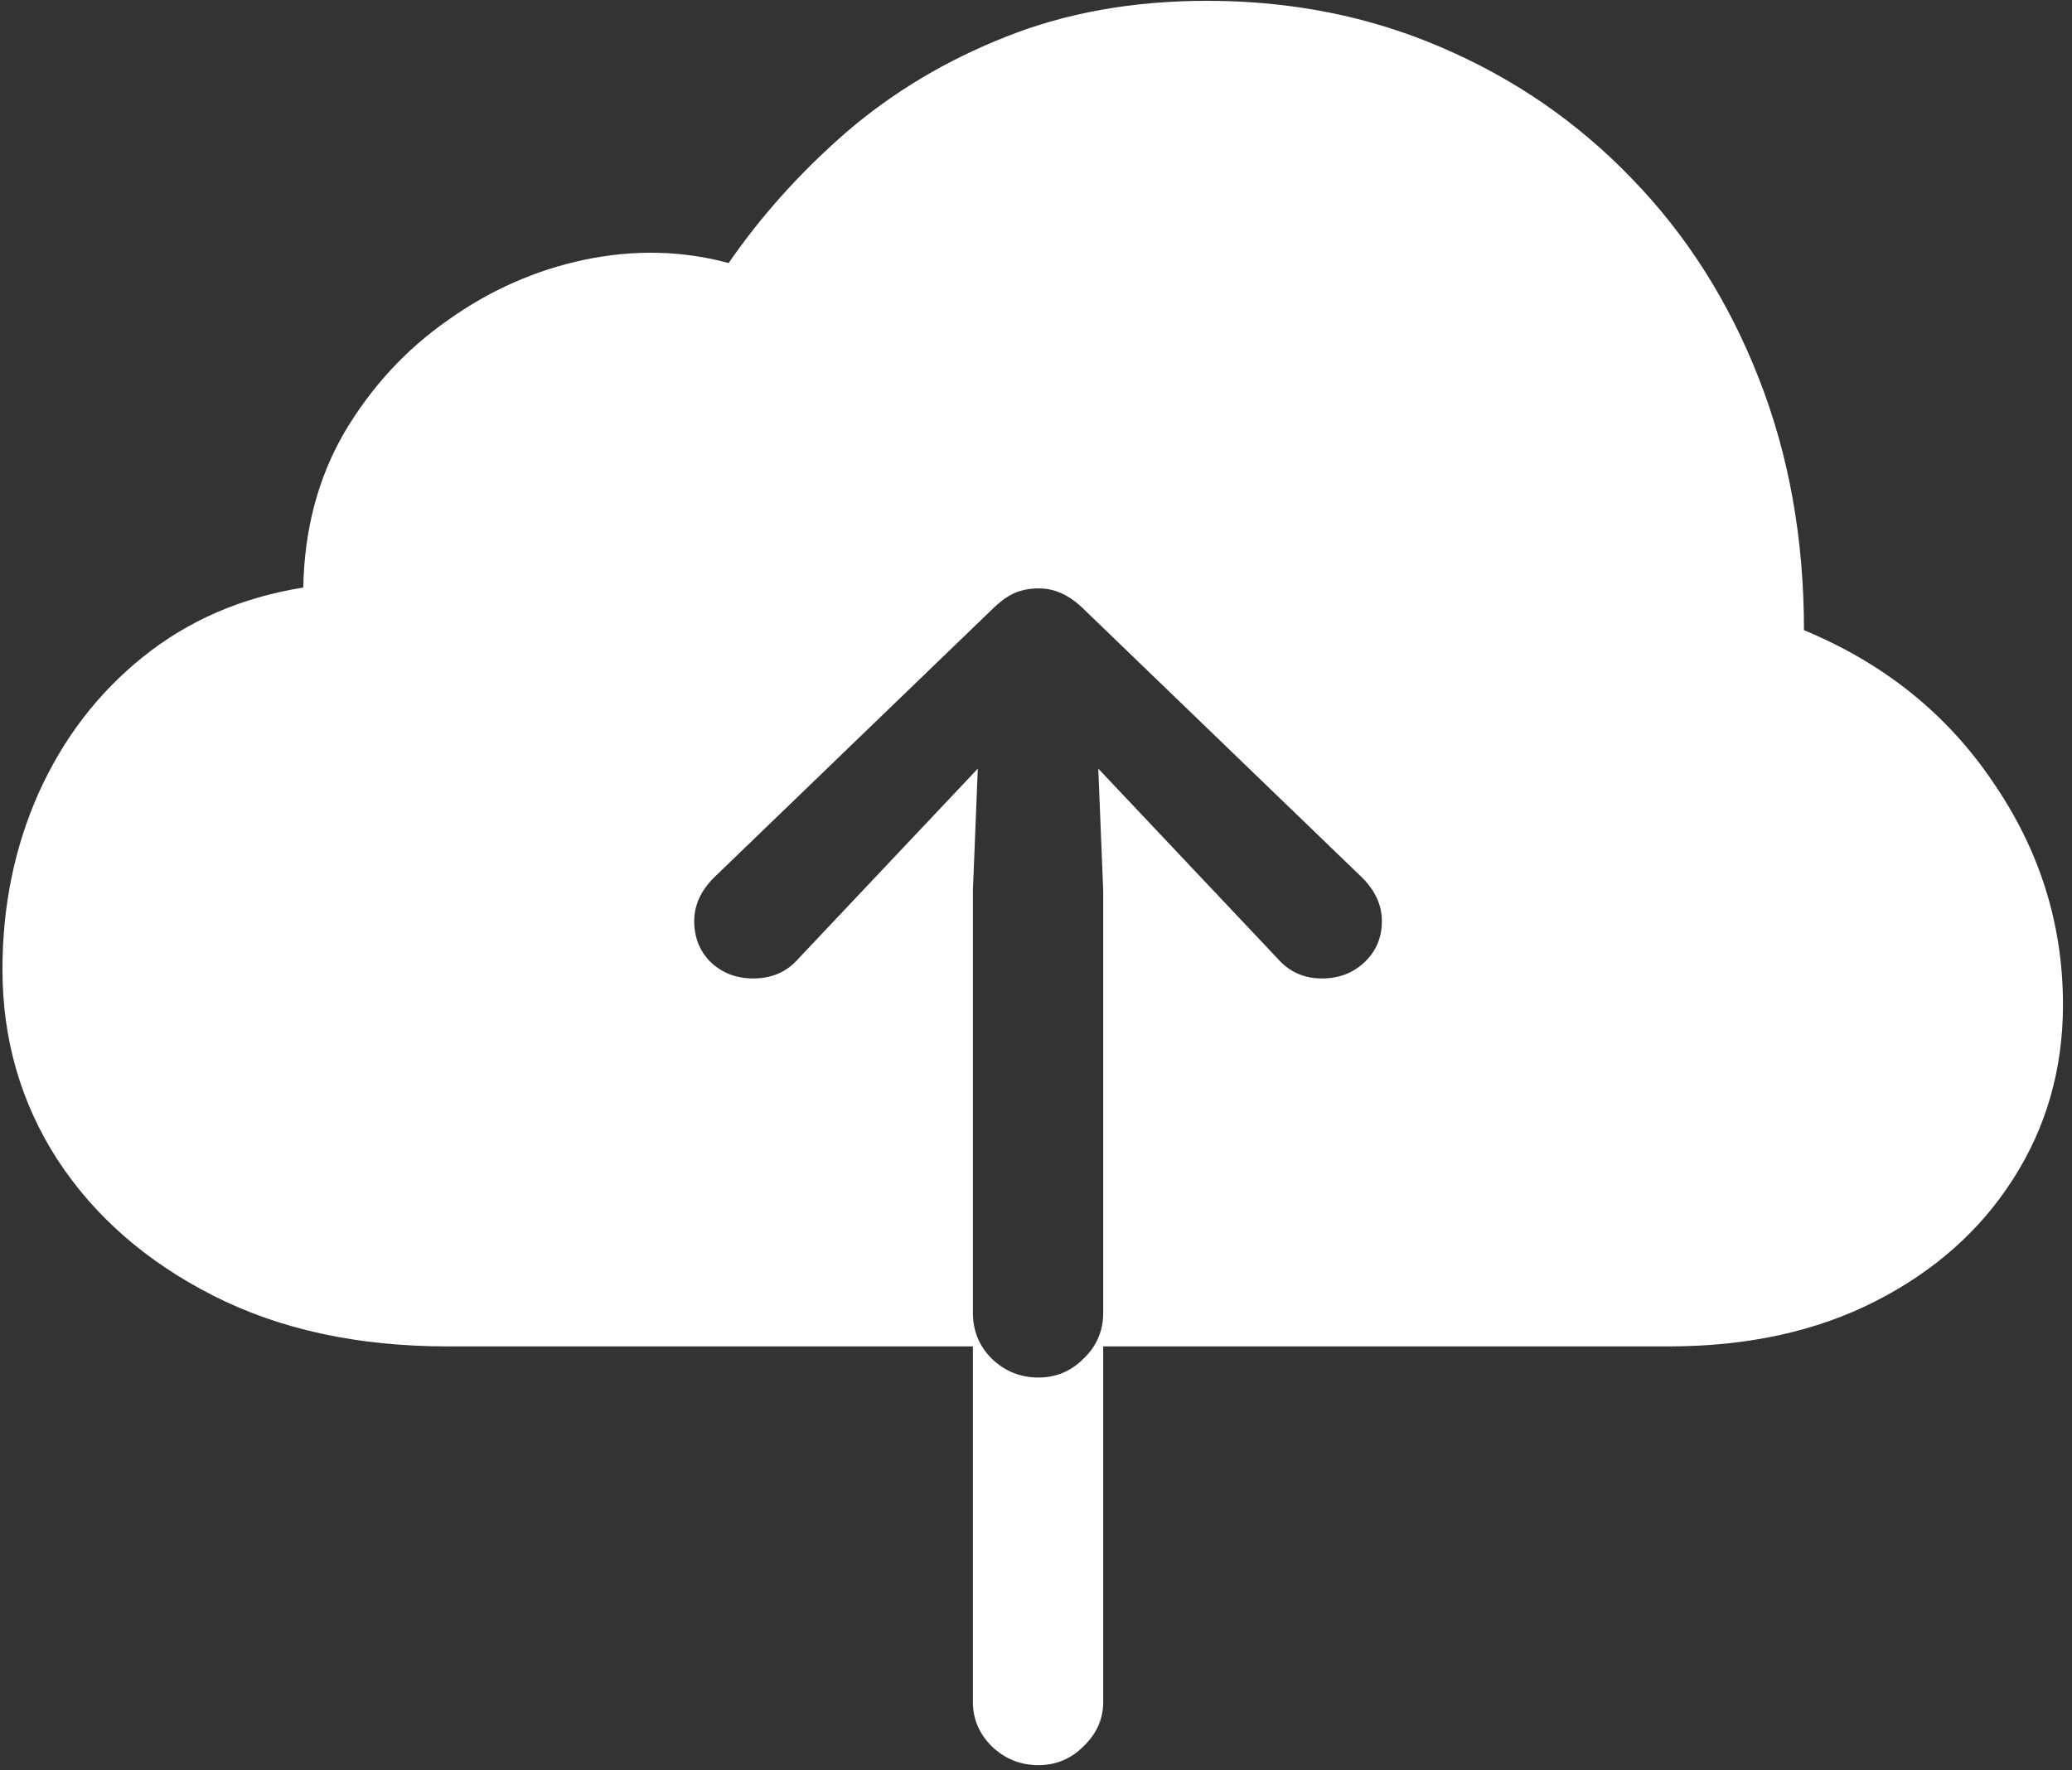 <svg width="158" height="135" viewBox="0 0 158 135" fill="none" xmlns="http://www.w3.org/2000/svg">
<rect x="0" y="0" width="158" height="135" fill="#333333" stroke="none"/>
<path d="M0.188 73.938C0.188 79.271 1.583 84.104 4.375 88.438C7.208 92.771 11.167 96.229 16.25 98.812C21.333 101.396 27.292 102.688 34.125 102.688H74.188V129.812C74.188 131.104 74.667 132.229 75.625 133.188C76.625 134.146 77.812 134.625 79.188 134.625C80.521 134.625 81.667 134.146 82.625 133.188C83.625 132.229 84.125 131.104 84.125 129.812V102.688H127.25C133.25 102.688 138.5 101.542 143 99.25C147.5 96.958 151 93.854 153.5 89.938C156.042 85.979 157.312 81.542 157.312 76.625C157.312 70.5 155.542 64.854 152 59.688C148.5 54.479 143.688 50.604 137.562 48.062C137.562 41.104 136.417 34.708 134.125 28.875C131.833 23 128.604 17.917 124.438 13.625C120.312 9.333 115.479 6 109.938 3.625C104.438 1.25 98.479 0.062 92.062 0.062C86.396 0.062 81.271 0.979 76.688 2.812C72.146 4.604 68.104 7.021 64.562 10.062C61.062 13.104 58.062 16.438 55.562 20.062C52.021 19.104 48.354 19.021 44.562 19.812C40.812 20.604 37.333 22.146 34.125 24.438C30.917 26.688 28.292 29.542 26.25 33C24.25 36.458 23.208 40.396 23.125 44.812C18.417 45.562 14.333 47.333 10.875 50.125C7.458 52.875 4.812 56.333 2.938 60.5C1.104 64.625 0.188 69.104 0.188 73.938ZM74.188 100.125V67.938L74.562 58.625L71.375 62L60.875 73.125C60 74.125 58.854 74.625 57.438 74.625C56.146 74.625 55.062 74.208 54.188 73.375C53.354 72.542 52.938 71.5 52.938 70.25C52.938 69.042 53.438 67.938 54.438 66.938L75.562 46.562C76.188 45.938 76.771 45.5 77.312 45.25C77.896 45 78.521 44.875 79.188 44.875C79.812 44.875 80.396 45 80.938 45.25C81.521 45.5 82.125 45.938 82.75 46.562L103.875 66.938C104.875 67.938 105.375 69.042 105.375 70.25C105.375 71.5 104.938 72.542 104.062 73.375C103.188 74.208 102.104 74.625 100.812 74.625C99.438 74.625 98.312 74.125 97.438 73.125L86.938 62L83.75 58.625L84.125 67.938V100.125C84.125 101.5 83.625 102.667 82.625 103.625C81.667 104.583 80.521 105.062 79.188 105.062C77.812 105.062 76.625 104.583 75.625 103.625C74.667 102.667 74.188 101.5 74.188 100.125Z" fill="white"/>
</svg>
